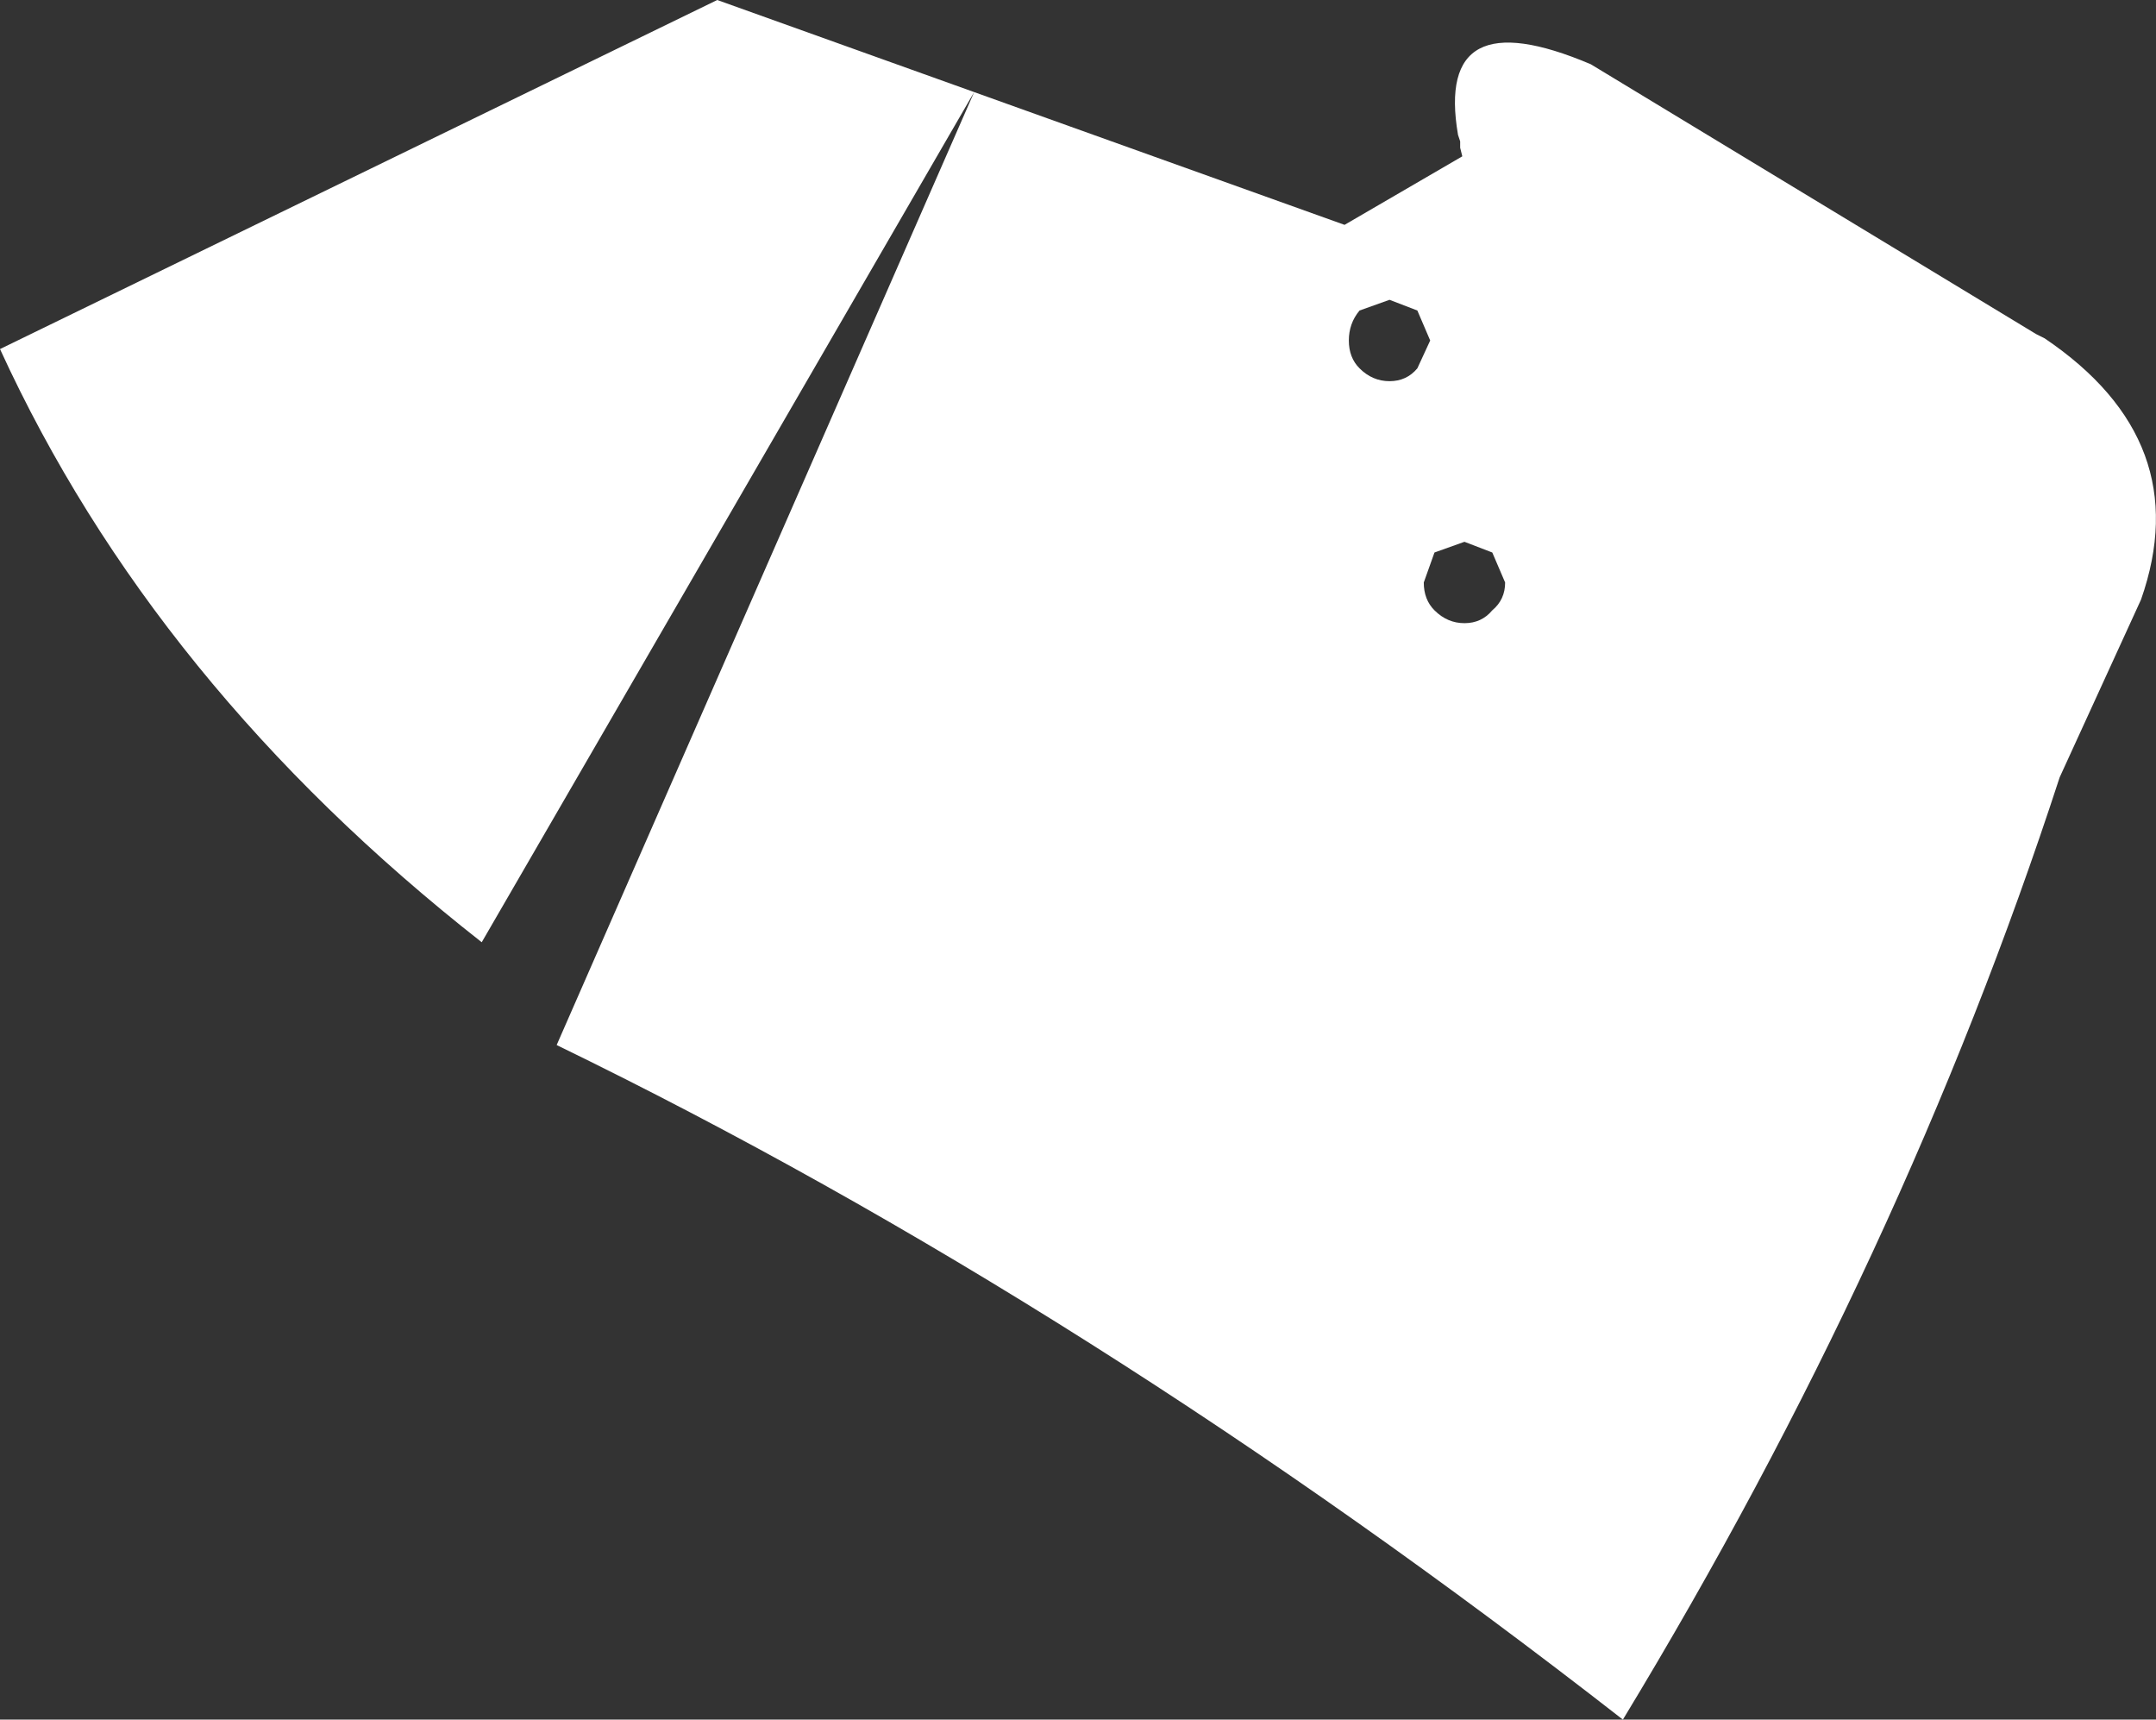 <?xml version="1.0" encoding="UTF-8" standalone="no"?>
<svg xmlns:xlink="http://www.w3.org/1999/xlink" height="40.15px" width="50.35px" xmlns="http://www.w3.org/2000/svg">
  <rect width="100%" height="100%" fill="#333333" stroke="none"/>
  <g transform="matrix(1.0, 0.0, 0.0, 1.0, 25.15, 20.05)">
    <path d="M-2.4 -17.9 L6.25 -14.8 9.0 -16.4 8.95 -16.6 8.95 -16.75 8.9 -16.9 Q8.35 -20.1 12.0 -18.55 L22.4 -12.25 22.6 -12.15 Q26.15 -9.75 24.85 -6.05 L22.95 -1.9 Q19.3 9.3 12.75 20.1 0.3 10.4 -12.15 4.35 L-2.4 -17.9 -13.9 1.95 Q-21.55 -4.05 -25.15 -11.9 L-8.4 -20.05 -2.4 -17.9 M9.7 -7.15 L9.05 -7.4 8.35 -7.15 8.1 -6.45 Q8.1 -6.05 8.35 -5.8 8.65 -5.5 9.05 -5.5 9.45 -5.5 9.7 -5.8 10.0 -6.05 10.0 -6.45 L9.7 -7.15 M6.6 -12.8 Q6.35 -12.5 6.35 -12.1 6.35 -11.7 6.6 -11.45 6.9 -11.15 7.3 -11.15 7.7 -11.15 7.95 -11.45 L8.25 -12.1 7.95 -12.8 7.3 -13.05 6.6 -12.8" fill="#ffffff" fill-rule="evenodd" stroke="none"/>
  </g>
</svg>
